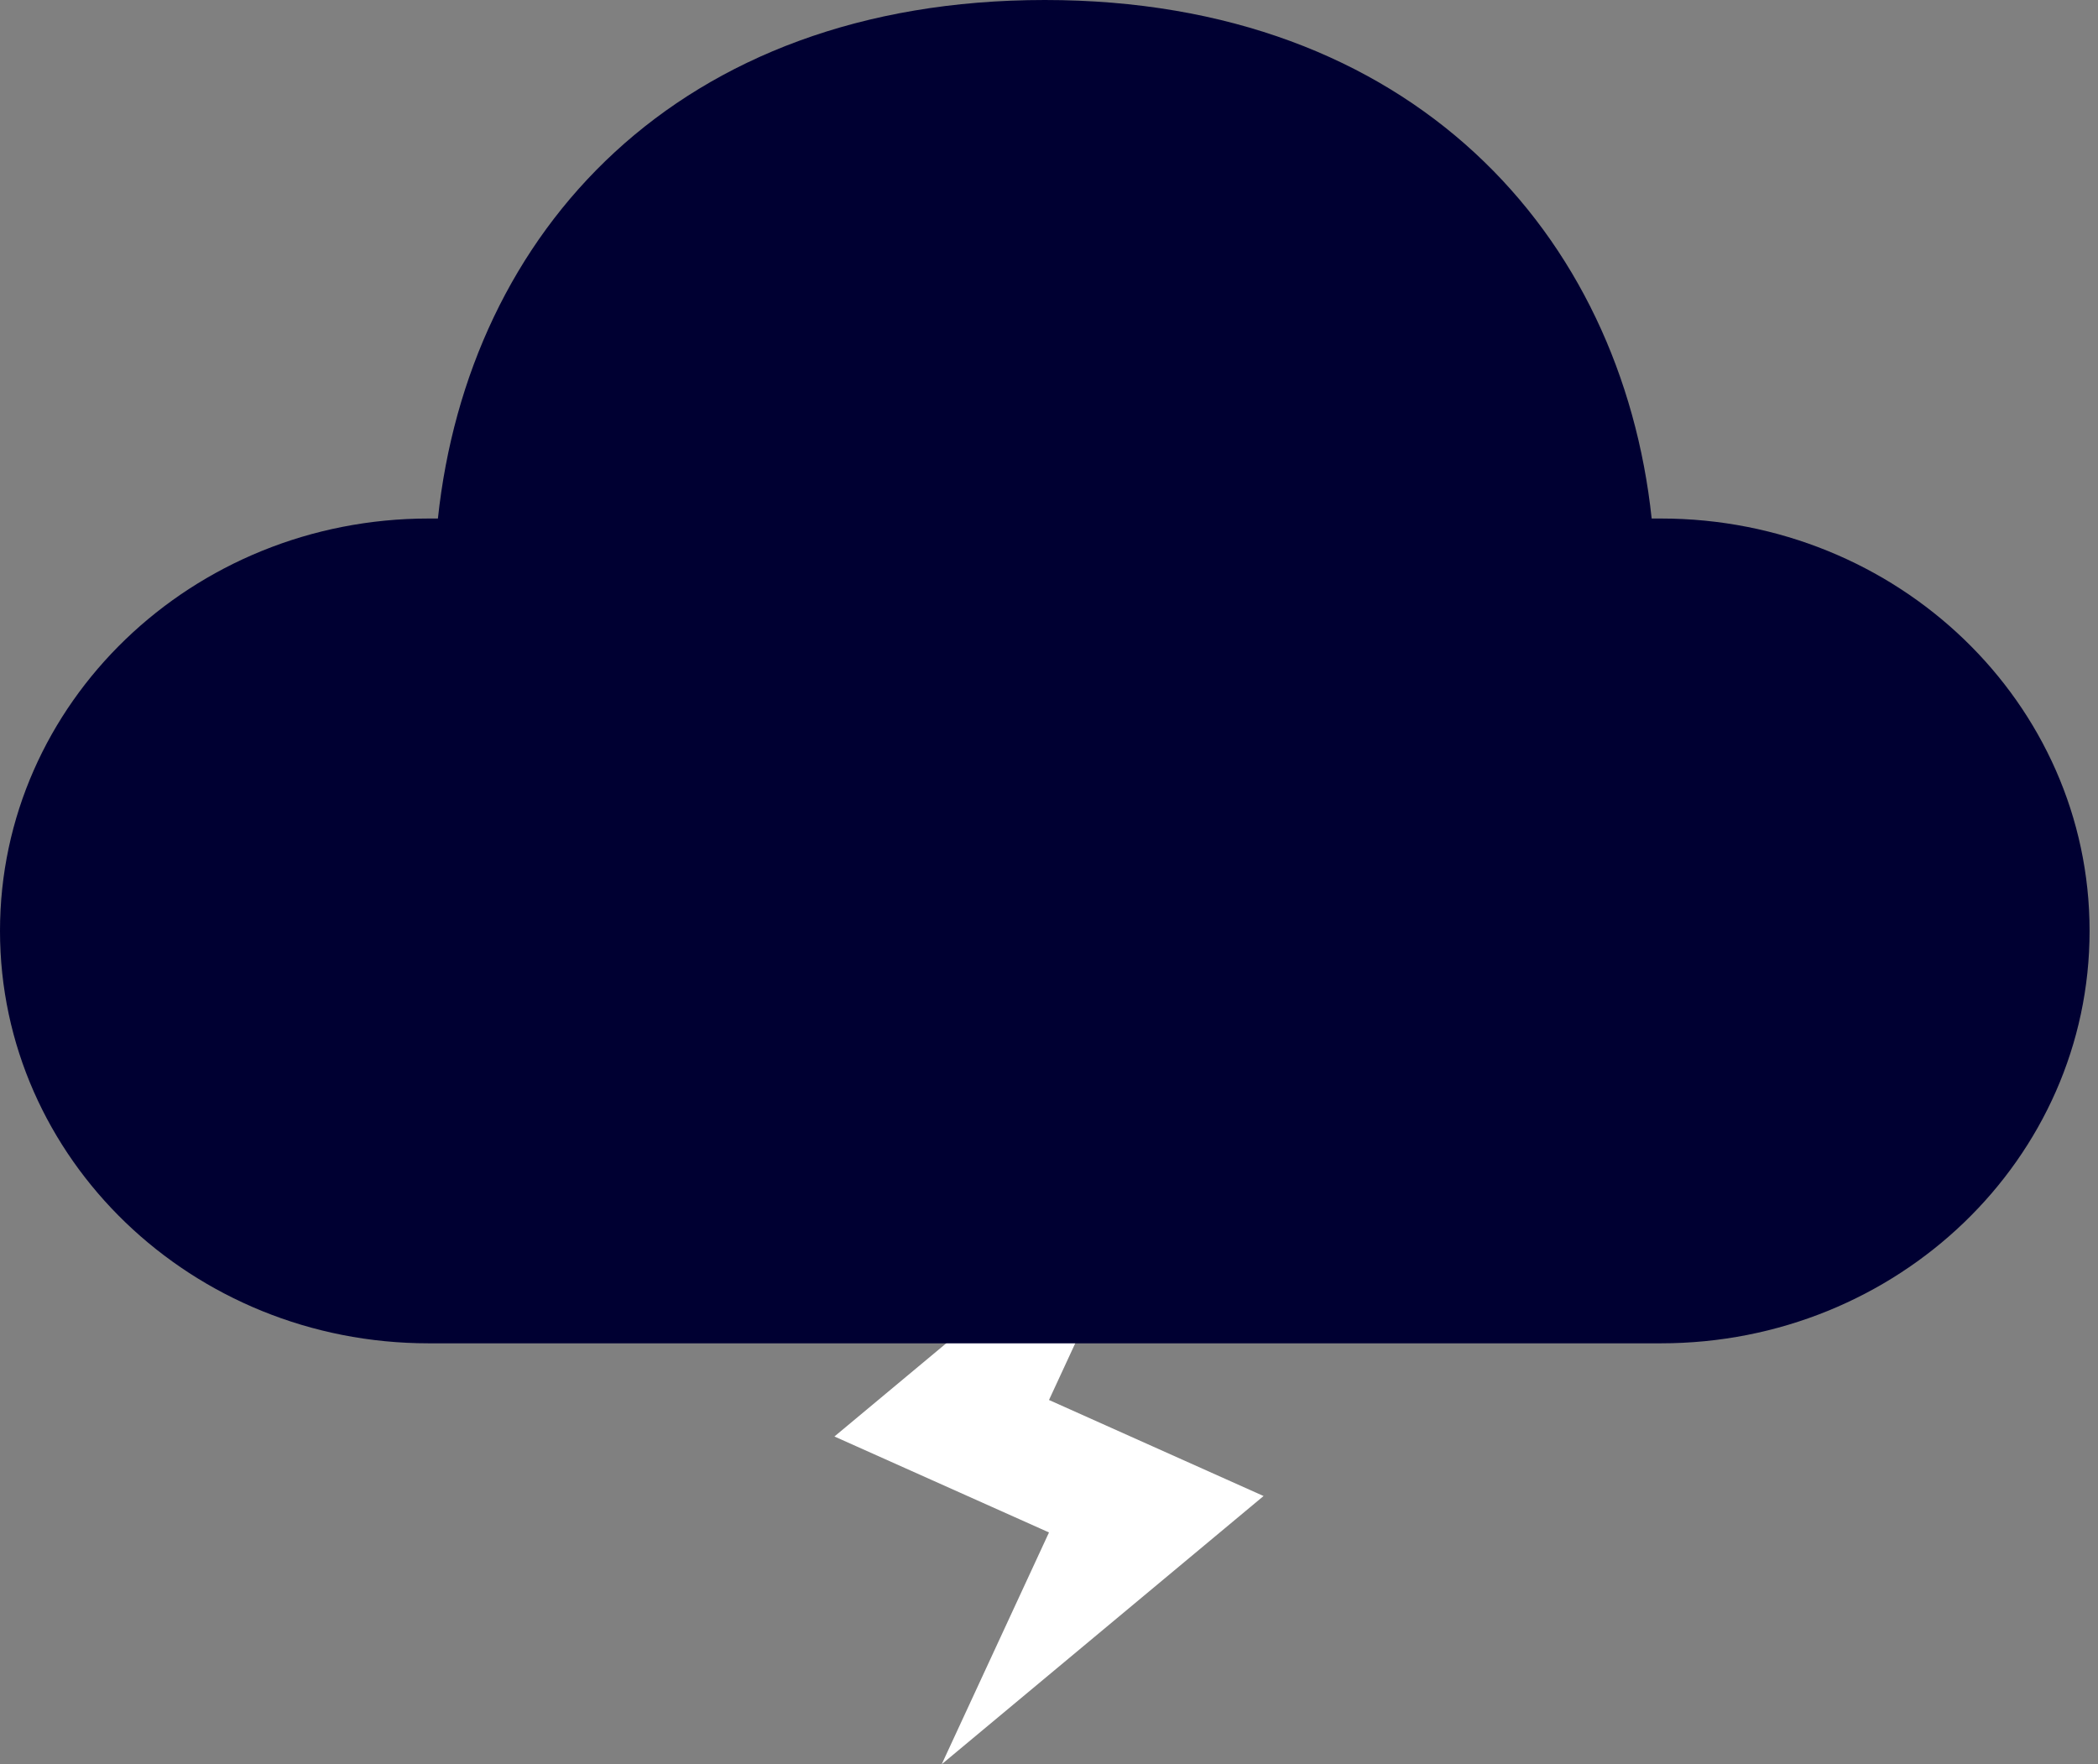 <svg width="88" height="74" viewBox="0 0 88 74" fill="none" xmlns="http://www.w3.org/2000/svg">
<rect x="0" y="0" width="88" height="74" fill="#808080" stroke="none"/>
<path d="M48.5 49L35 60.253L44 64.278L39.5 74L53 62.75L44 58.722L48.5 49Z" fill="white"/>
<path d="M43.824 0C59.249 0 68.008 9.848 69.279 21.749H69.667C79.596 21.749 87.647 29.493 87.647 39.047C87.647 48.6 79.596 56.345 69.667 56.345H17.98C8.051 56.345 0 48.6 0 39.047C0 29.493 8.051 21.749 17.98 21.749H18.368C19.645 9.766 28.391 0 43.824 0Z" fill="#000032"/>
</svg>
